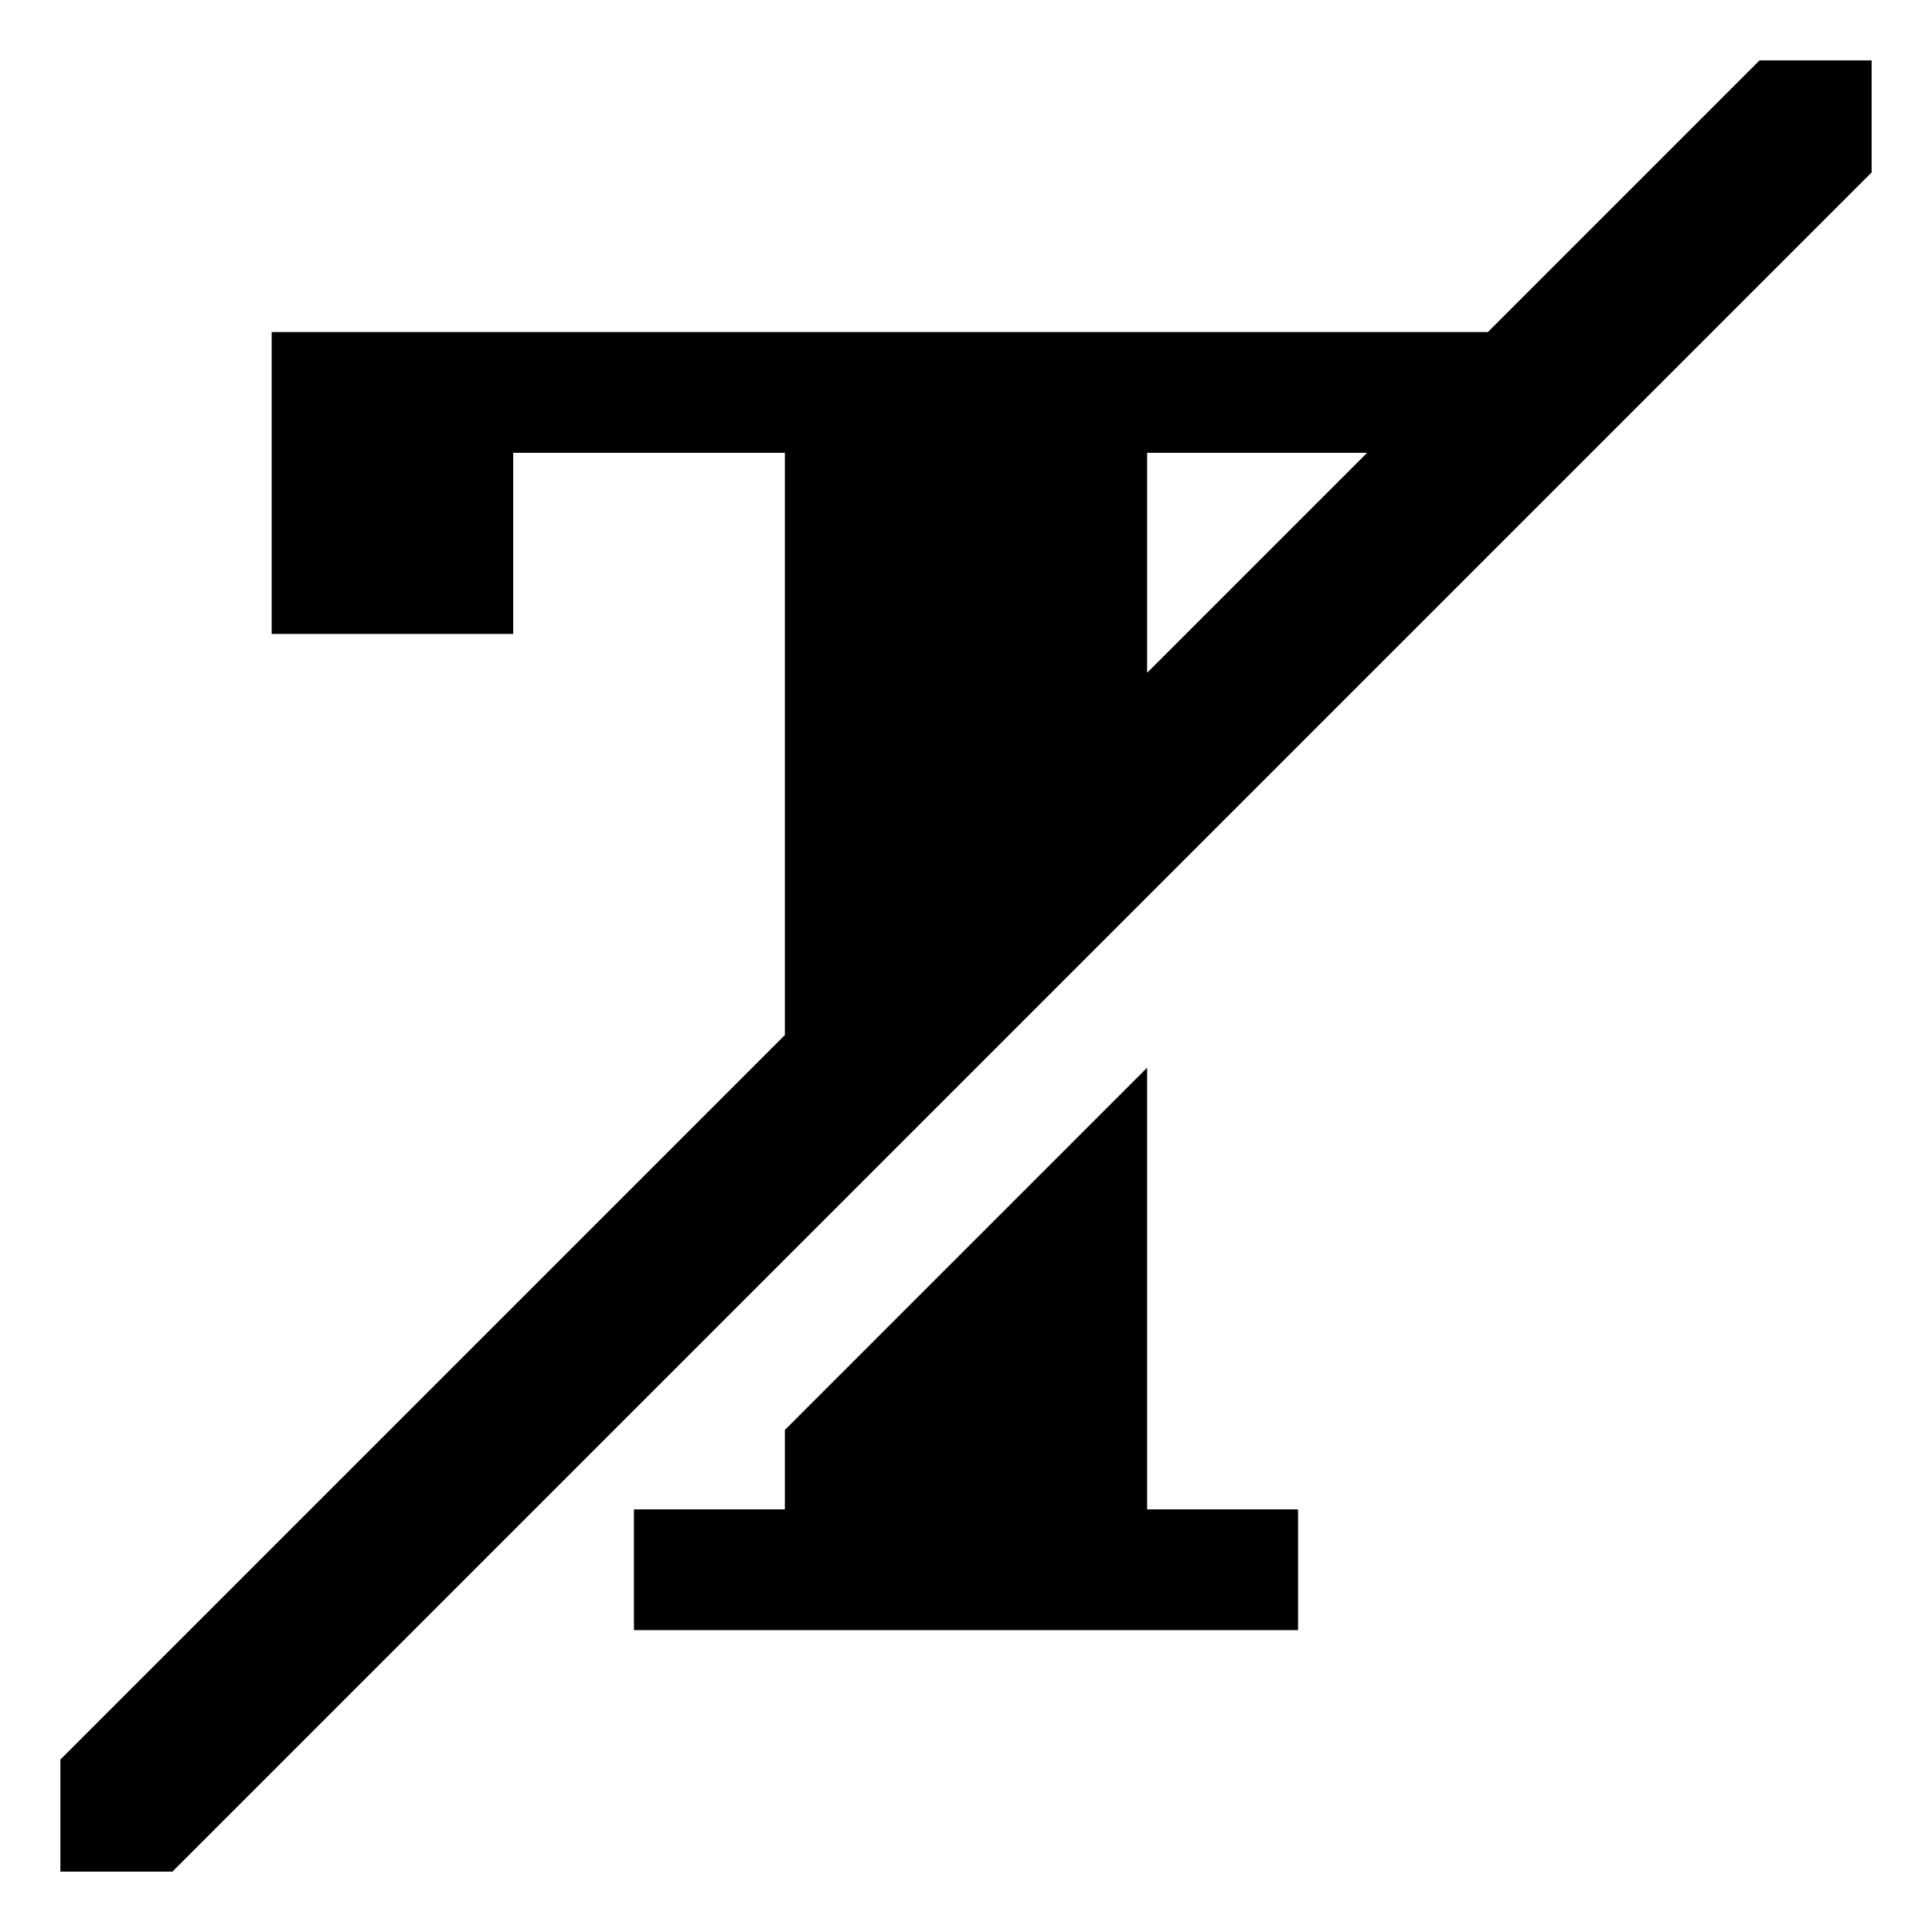<!-- Generated by IcoMoon.io -->
<svg version="1.1" xmlns="http://www.w3.org/2000/svg" width="64" height="64" viewBox="0 0 64 64">
<title>text-format-clear</title>
<path d="M38 35.369l-12 12v2.631h-5v4h22v-4h-5v-14.631z"></path>
<path d="M56.288 4l-7 7h-40.288v10h8v-6h9v19.288l-24 24v3.712h3.712l56.288-56.288v-3.712h-3.712zM38 22.288v-7.288h7.288z"></path>
</svg>
